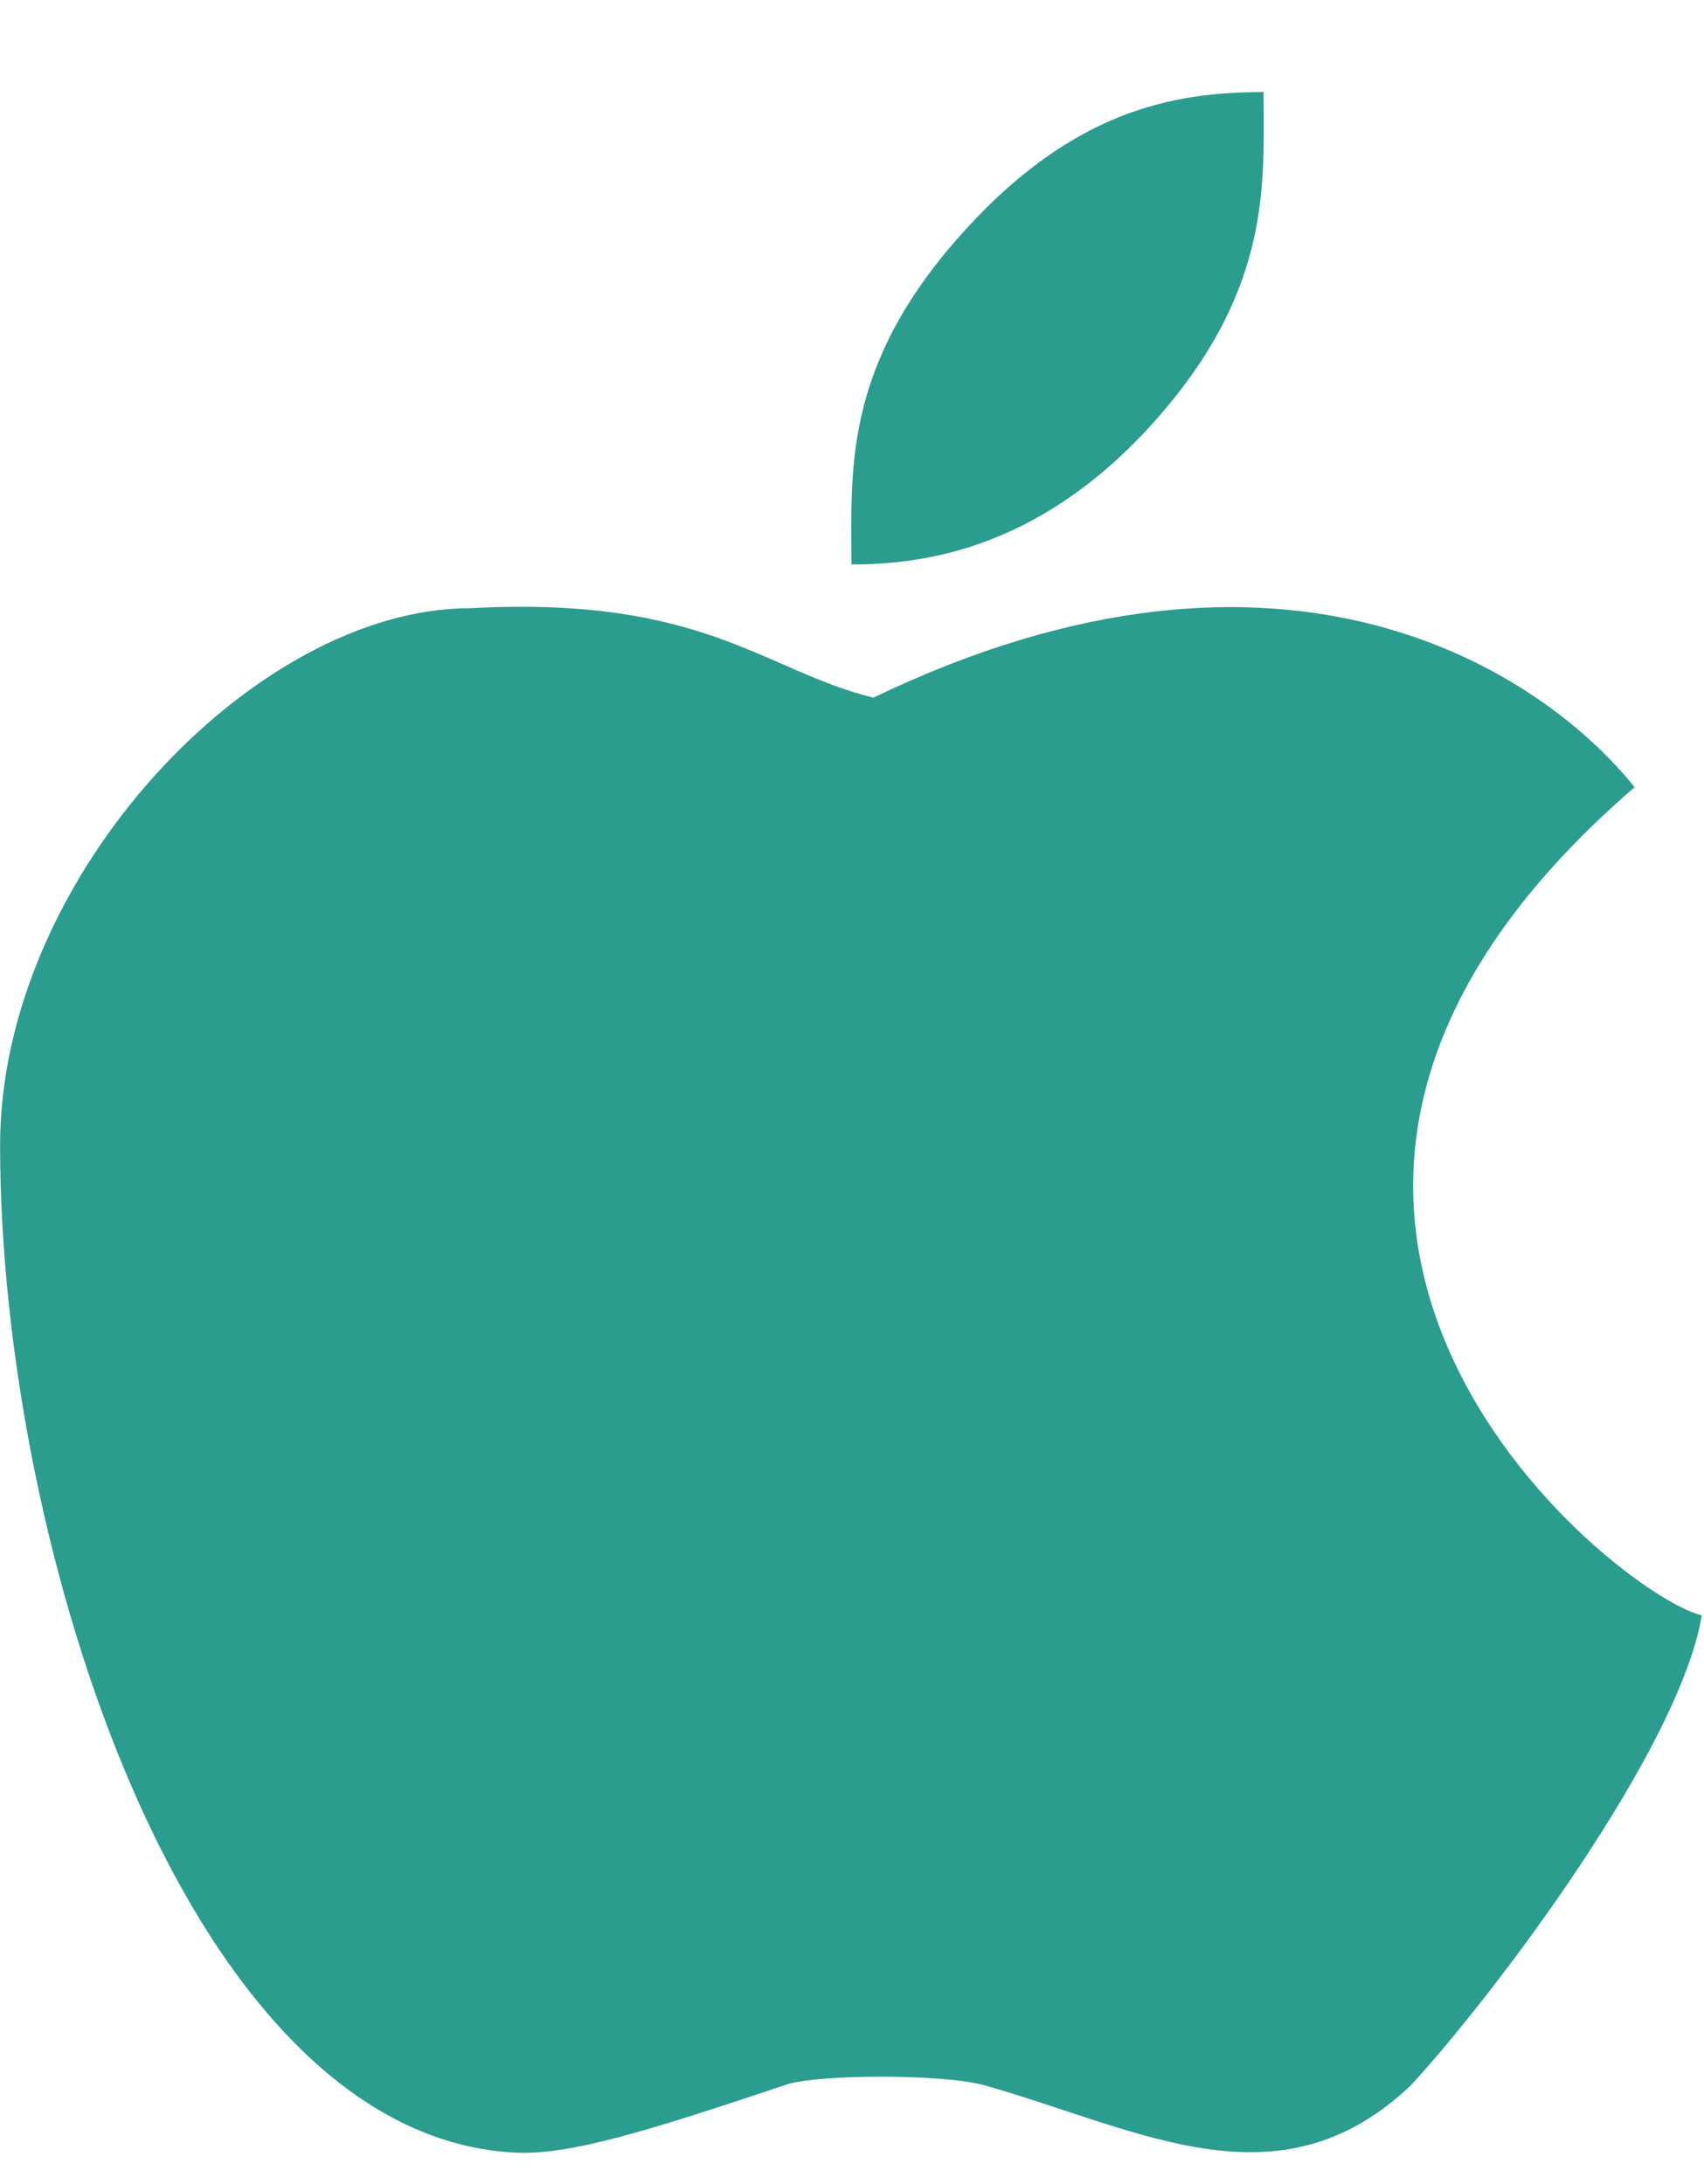 <svg width="39" height="50" viewBox="0 0 39 50" fill="none" xmlns="http://www.w3.org/2000/svg">
<path d="M26.521 9.536C23.916 12.522 21.233 12.922 19.488 12.922C19.488 10.82 19.282 8.48 21.886 5.494C24.49 2.508 26.87 2.108 28.919 2.108C28.92 4.158 29.125 6.55 26.521 9.536Z" fill="#2A9D8F"/>
<path d="M19.988 15.972C29.5 11.393 35.361 15.459 37.411 18.021C26.137 27.757 36.899 36.469 38.949 36.981C38.436 40.056 34.176 45.695 32.287 47.743C29.276 50.595 26.137 48.768 22.55 47.743C21.569 47.463 18.563 47.485 17.938 47.743C14.863 48.77 13.049 49.344 11.789 49.28C4.294 48.898 0.002 35.444 0.002 26.22C0.002 20.07 5.831 13.923 10.764 13.923C16.113 13.635 17.474 15.348 19.988 15.972Z" fill="#2A9D8F"/>
</svg>
